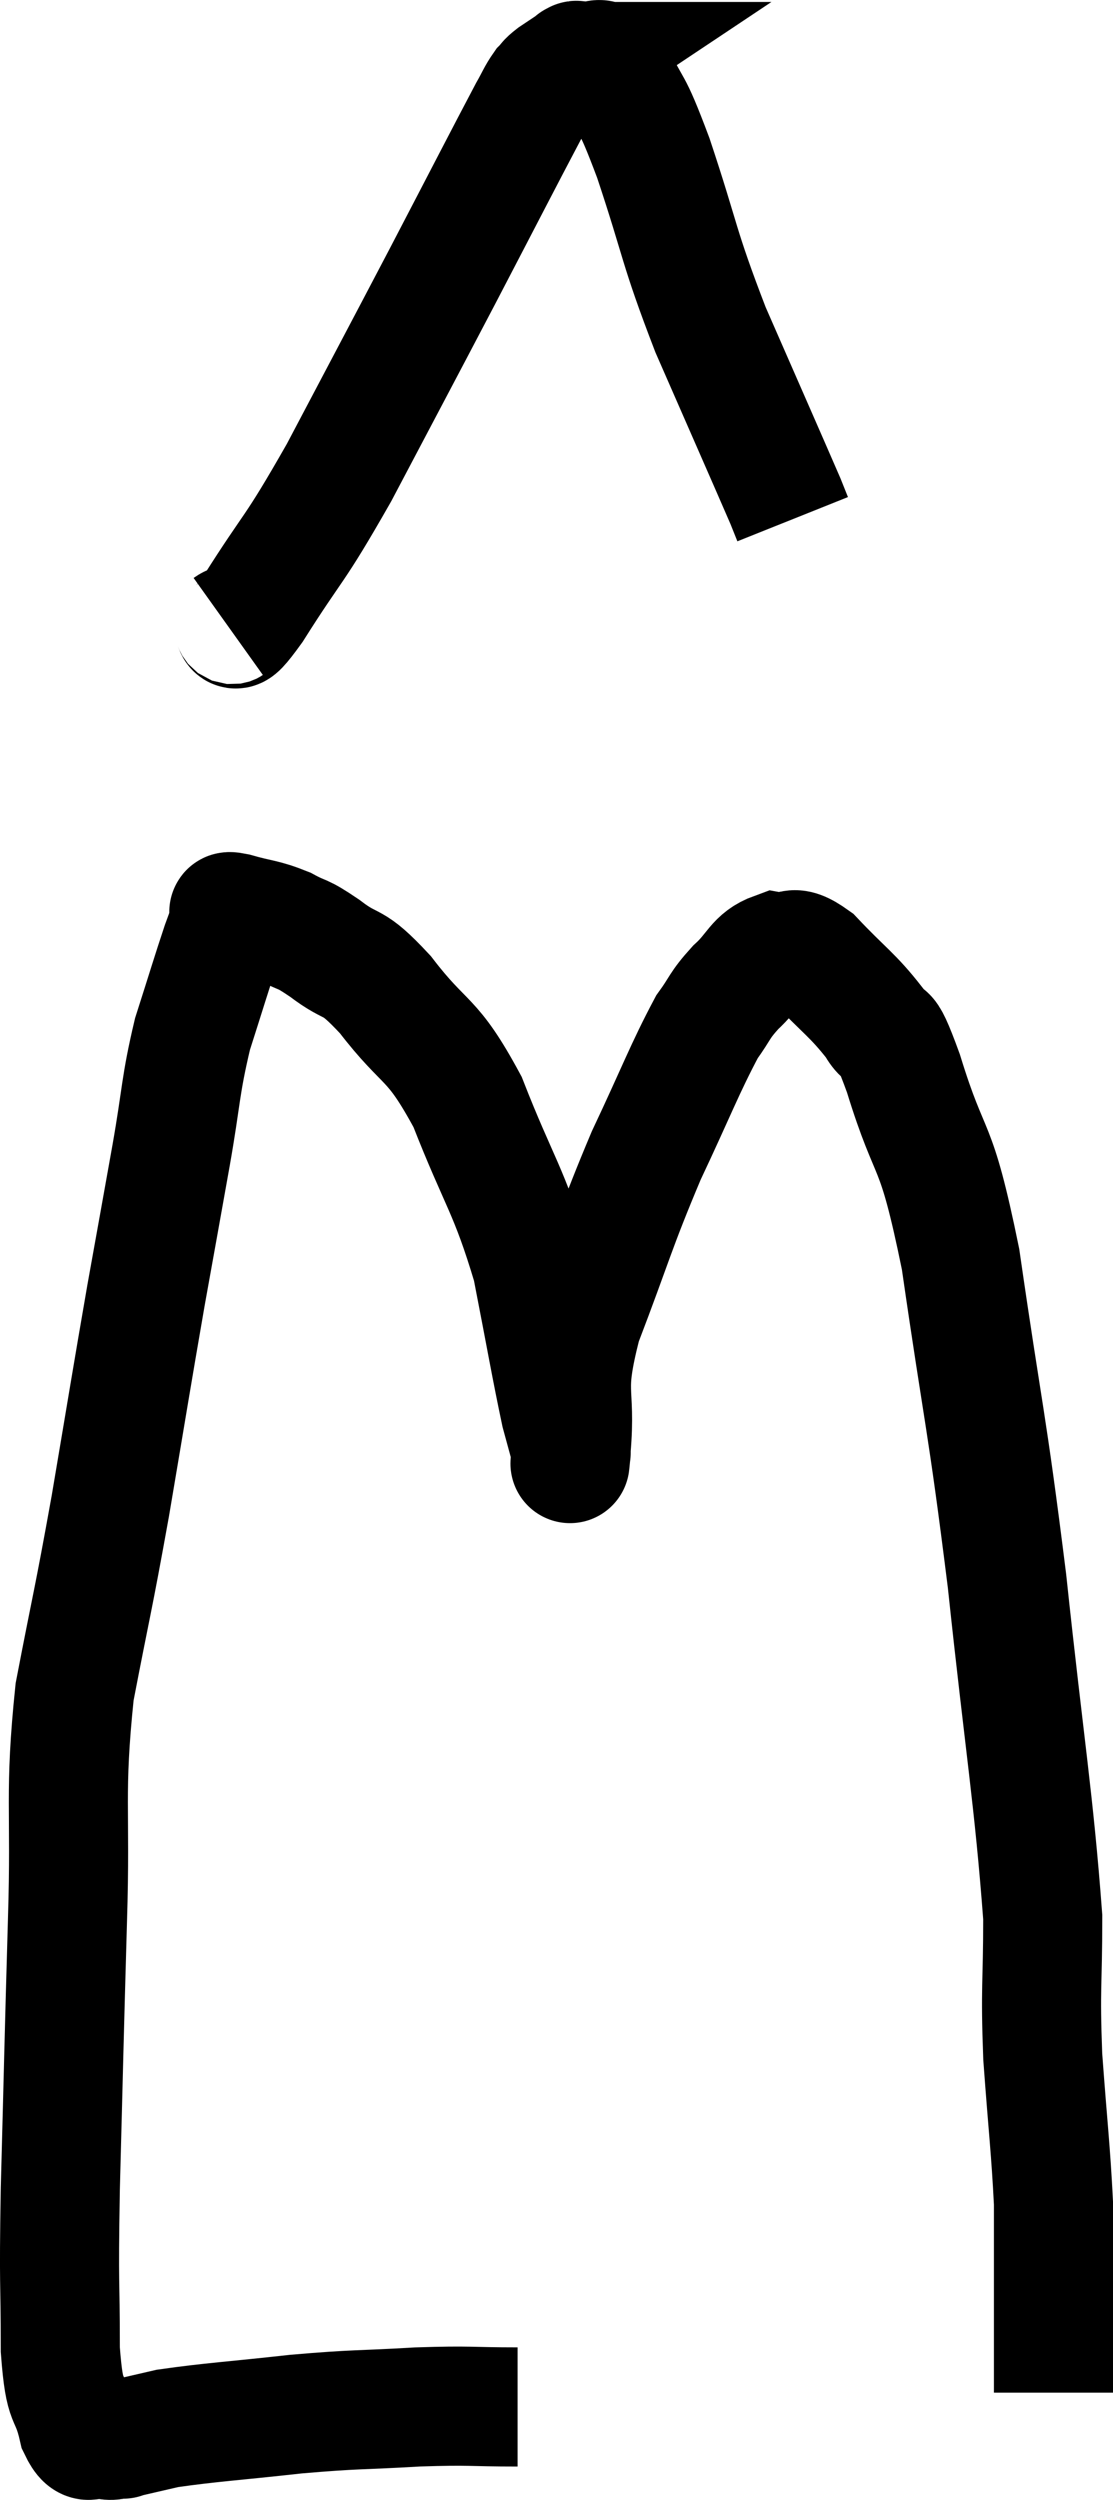 <svg xmlns="http://www.w3.org/2000/svg" viewBox="10.627 3.407 18.693 41.953" width="18.693" height="41.953"><path d="M 19.32 43.8 C 18.48 43.8, 18.57 43.77, 17.64 43.8 C 16.62 43.86, 16.65 43.83, 15.6 43.92 C 14.52 44.04, 14.175 44.055, 13.44 44.16 C 13.05 44.25, 12.855 44.295, 12.66 44.34 C 12.66 44.34, 12.66 44.34, 12.66 44.34 C 12.66 44.34, 12.735 44.34, 12.66 44.34 C 12.51 44.34, 12.54 44.385, 12.36 44.34 C 12.15 44.25, 12.12 44.535, 11.94 44.16 C 11.79 43.5, 11.715 43.845, 11.64 42.84 C 11.64 41.49, 11.61 41.94, 11.64 40.14 C 11.7 37.89, 11.7 37.725, 11.76 35.64 C 11.82 33.72, 11.7 33.54, 11.88 31.8 C 12.18 30.24, 12.18 30.345, 12.48 28.68 C 12.78 26.91, 12.825 26.61, 13.08 25.14 C 13.29 23.97, 13.305 23.895, 13.5 22.8 C 13.68 21.78, 13.65 21.645, 13.86 20.76 C 14.1 20.01, 14.175 19.755, 14.34 19.26 C 14.43 19.02, 14.46 18.915, 14.52 18.78 C 14.55 18.75, 14.355 18.675, 14.58 18.72 C 15 18.84, 15.045 18.81, 15.42 18.96 C 15.75 19.14, 15.66 19.035, 16.08 19.32 C 16.59 19.71, 16.5 19.455, 17.1 20.1 C 17.79 21, 17.865 20.76, 18.48 21.9 C 19.02 23.28, 19.17 23.355, 19.56 24.66 C 19.8 25.89, 19.875 26.34, 20.04 27.12 C 20.13 27.45, 20.175 27.615, 20.22 27.78 C 20.22 27.78, 20.22 27.795, 20.22 27.78 C 20.22 27.75, 20.175 28.26, 20.22 27.72 C 20.31 26.67, 20.085 26.85, 20.4 25.62 C 20.94 24.21, 20.955 24.045, 21.48 22.8 C 21.99 21.72, 22.125 21.345, 22.5 20.64 C 22.74 20.31, 22.695 20.295, 22.98 19.98 C 23.31 19.68, 23.31 19.5, 23.64 19.38 C 23.97 19.44, 23.88 19.2, 24.3 19.5 C 24.81 20.04, 24.945 20.1, 25.32 20.58 C 25.56 21, 25.44 20.43, 25.8 21.42 C 26.28 22.98, 26.325 22.41, 26.76 24.54 C 27.15 27.24, 27.195 27.18, 27.54 29.94 C 27.84 32.76, 27.99 33.585, 28.14 35.58 C 28.14 36.75, 28.095 36.72, 28.14 37.92 C 28.23 39.15, 28.275 39.48, 28.32 40.38 C 28.32 40.95, 28.32 40.965, 28.32 41.52 C 28.32 42.06, 28.32 42.33, 28.32 42.6 C 28.32 42.6, 28.32 42.51, 28.32 42.6 C 28.32 42.78, 28.32 42.765, 28.32 42.96 C 28.32 43.17, 28.32 43.23, 28.32 43.38 C 28.32 43.47, 28.32 43.515, 28.32 43.56 L 28.32 43.56" fill="none" stroke="black" stroke-width="2"></path><path d="M 14.46 13.92 C 14.67 13.77, 14.415 14.265, 14.88 13.62 C 15.6 12.48, 15.525 12.735, 16.32 11.34 C 17.19 9.69, 17.265 9.555, 18.06 8.04 C 18.78 6.66, 19.08 6.075, 19.5 5.28 C 19.62 5.07, 19.635 5.01, 19.74 4.86 C 19.83 4.77, 19.785 4.785, 19.92 4.68 C 20.1 4.56, 20.19 4.5, 20.28 4.44 C 20.28 4.44, 20.25 4.44, 20.28 4.44 C 20.34 4.44, 20.235 4.395, 20.4 4.44 C 20.67 4.53, 20.64 4.215, 20.94 4.62 C 21.27 5.34, 21.195 4.98, 21.6 6.06 C 22.08 7.5, 22.005 7.5, 22.56 8.94 C 23.19 10.38, 23.475 11.025, 23.82 11.82 C 23.88 11.97, 23.91 12.045, 23.94 12.12 L 23.94 12.12" fill="none" stroke="black" stroke-width="2"></path></svg>